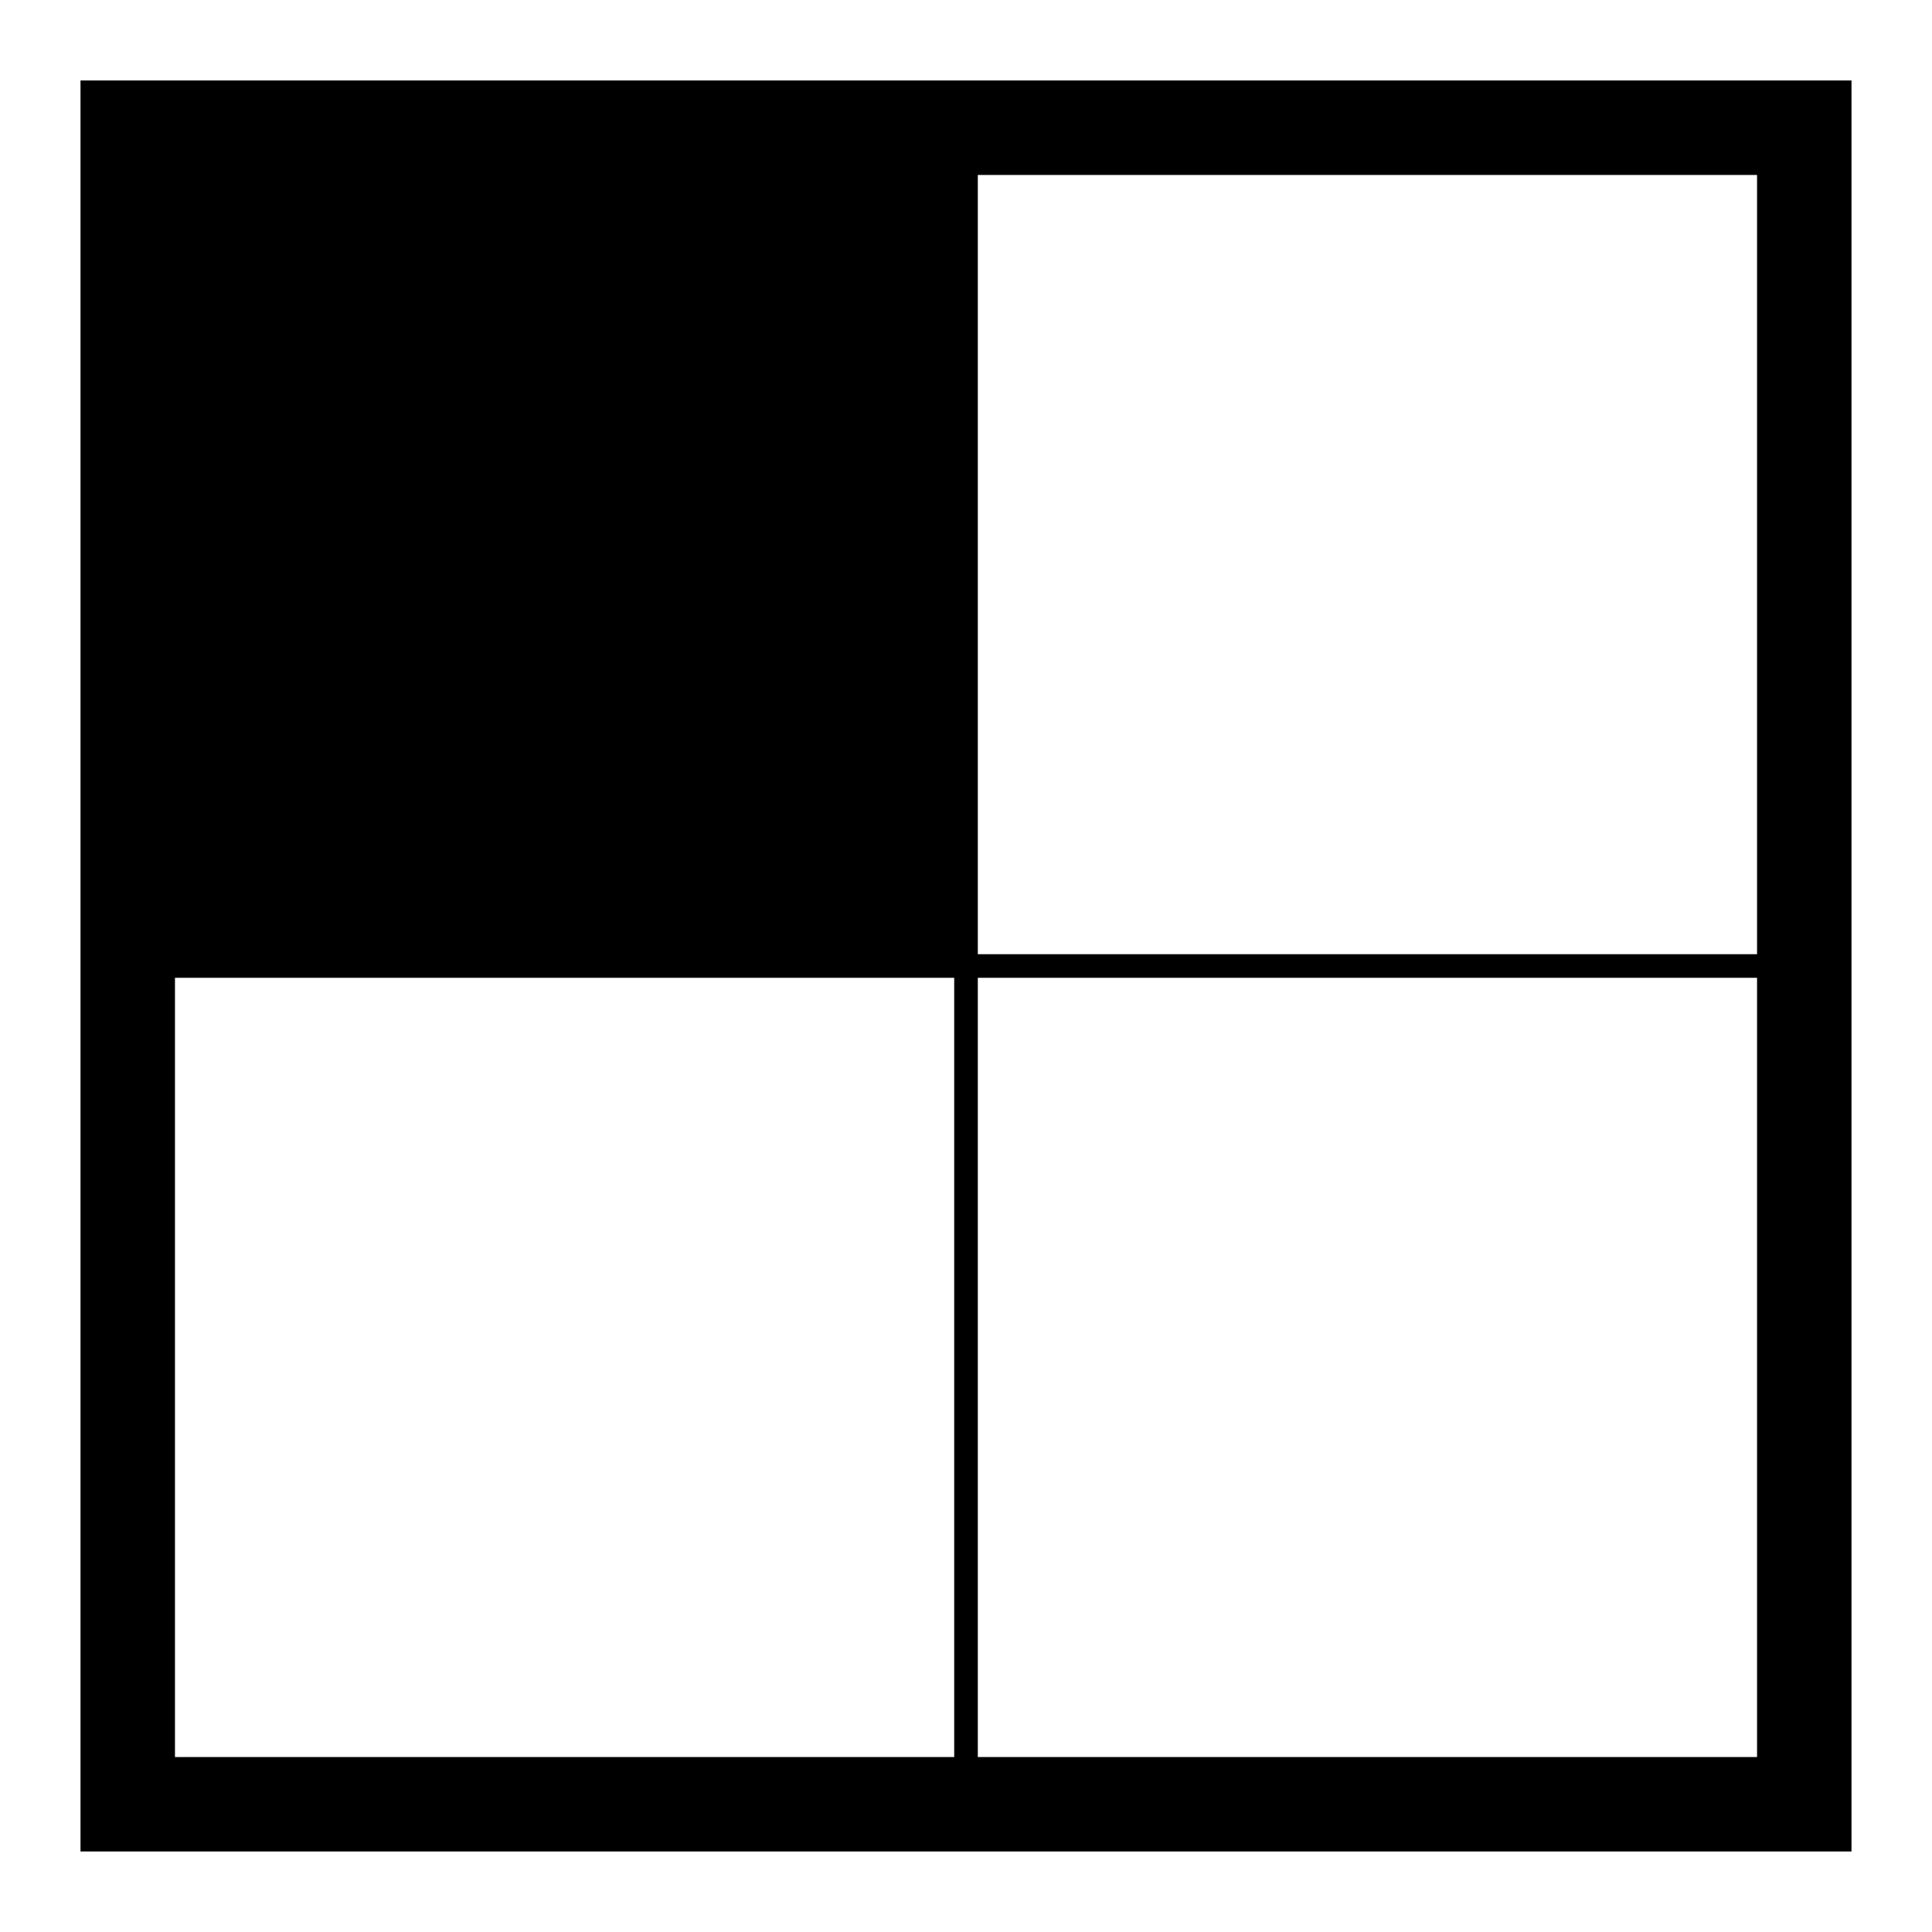 <?xml version="1.0" encoding="UTF-8" standalone="no"?>
<!-- Created with Inkscape (http://www.inkscape.org/) -->

<svg
   xmlns:dc="http://purl.org/dc/elements/1.1/"
   xmlns:cc="http://creativecommons.org/ns#"
   xmlns:rdf="http://www.w3.org/1999/02/22-rdf-syntax-ns#"
   xmlns:svg="http://www.w3.org/2000/svg"
   xmlns="http://www.w3.org/2000/svg"
   xmlns:sodipodi="http://sodipodi.sourceforge.net/DTD/sodipodi-0.dtd"
   xmlns:inkscape="http://www.inkscape.org/namespaces/inkscape"
   width="96"
   height="96"
   viewBox="0 0 96 96"
   id="svg2"
   version="1.1"
   inkscape:version="0.91 r13725"
   inkscape:export-filename="C:\Users\Adam\Desktop\ic_notification.png"
   inkscape:export-xdpi="90"
   inkscape:export-ydpi="90"
   sodipodi:docname="ic_notification.svg">
  <defs
     id="defs4">
    <filter
       style="color-interpolation-filters:sRGB"
       inkscape:label="Drop Shadow"
       id="filter4878"
       x="-0.18"
       y="-0.18"
       width="1.36"
       height="1.36">
      <feFlood
         flood-opacity="0.2"
         flood-color="rgb(0,0,0)"
         result="flood"
         id="feFlood4880" />
      <feComposite
         in="flood"
         in2="SourceGraphic"
         operator="in"
         result="composite1"
         id="feComposite4882" />
      <feGaussianBlur
         in="composite1"
         stdDeviation="4"
         result="blur"
         id="feGaussianBlur4884" />
      <feOffset
         dx="0"
         dy="4"
         result="offset"
         id="feOffset4886" />
      <feComposite
         in="SourceGraphic"
         in2="offset"
         operator="over"
         result="composite2"
         id="feComposite4888" />
    </filter>
  </defs>
  <sodipodi:namedview
     id="base"
     pagecolor="#ffffff"
     bordercolor="#666666"
     borderopacity="1.0"
     inkscape:pageopacity="0.0"
     inkscape:pageshadow="2"
     inkscape:zoom="3.959797968"
     inkscape:cx="85.03206597"
     inkscape:cy="98.79701018"
     inkscape:document-units="px"
     inkscape:current-layer="layer1"
     showgrid="false"
     units="px"
     inkscape:window-width="1858"
     inkscape:window-height="1177"
     inkscape:window-x="54"
     inkscape:window-y="-8"
     inkscape:window-maximized="1" />
  <g
     inkscape:label="Layer 1"
     inkscape:groupmode="layer"
     id="layer1"
     transform="translate(0,-956.362)">
    <path
       inkscape:connector-curvature="0"
       style="fill:#000000;fill-opacity:1;fill-rule:nonzero;stroke:none;stroke-width:3.272;stroke-linecap:round;stroke-linejoin:round;stroke-miterlimit:4;stroke-dasharray:none;stroke-dashoffset:0;stroke-opacity:1"
       d="m 4,960.362 0,43.413 0,0.587 0,0.587 0,43.413 88,0 0,-88 -44,0 -0.587,0 -43.413,0 z m 44.587,4.693 38.72,0 0,38.72 -38.72,0 0,-38.72 z m -39.893,39.893 38.72,0 0,38.72 -38.72,0 0,-38.72 z m 39.893,0 38.72,0 0,38.72 -38.72,0 0,-38.72 z"
       id="rect4158" />
  </g>
</svg>
